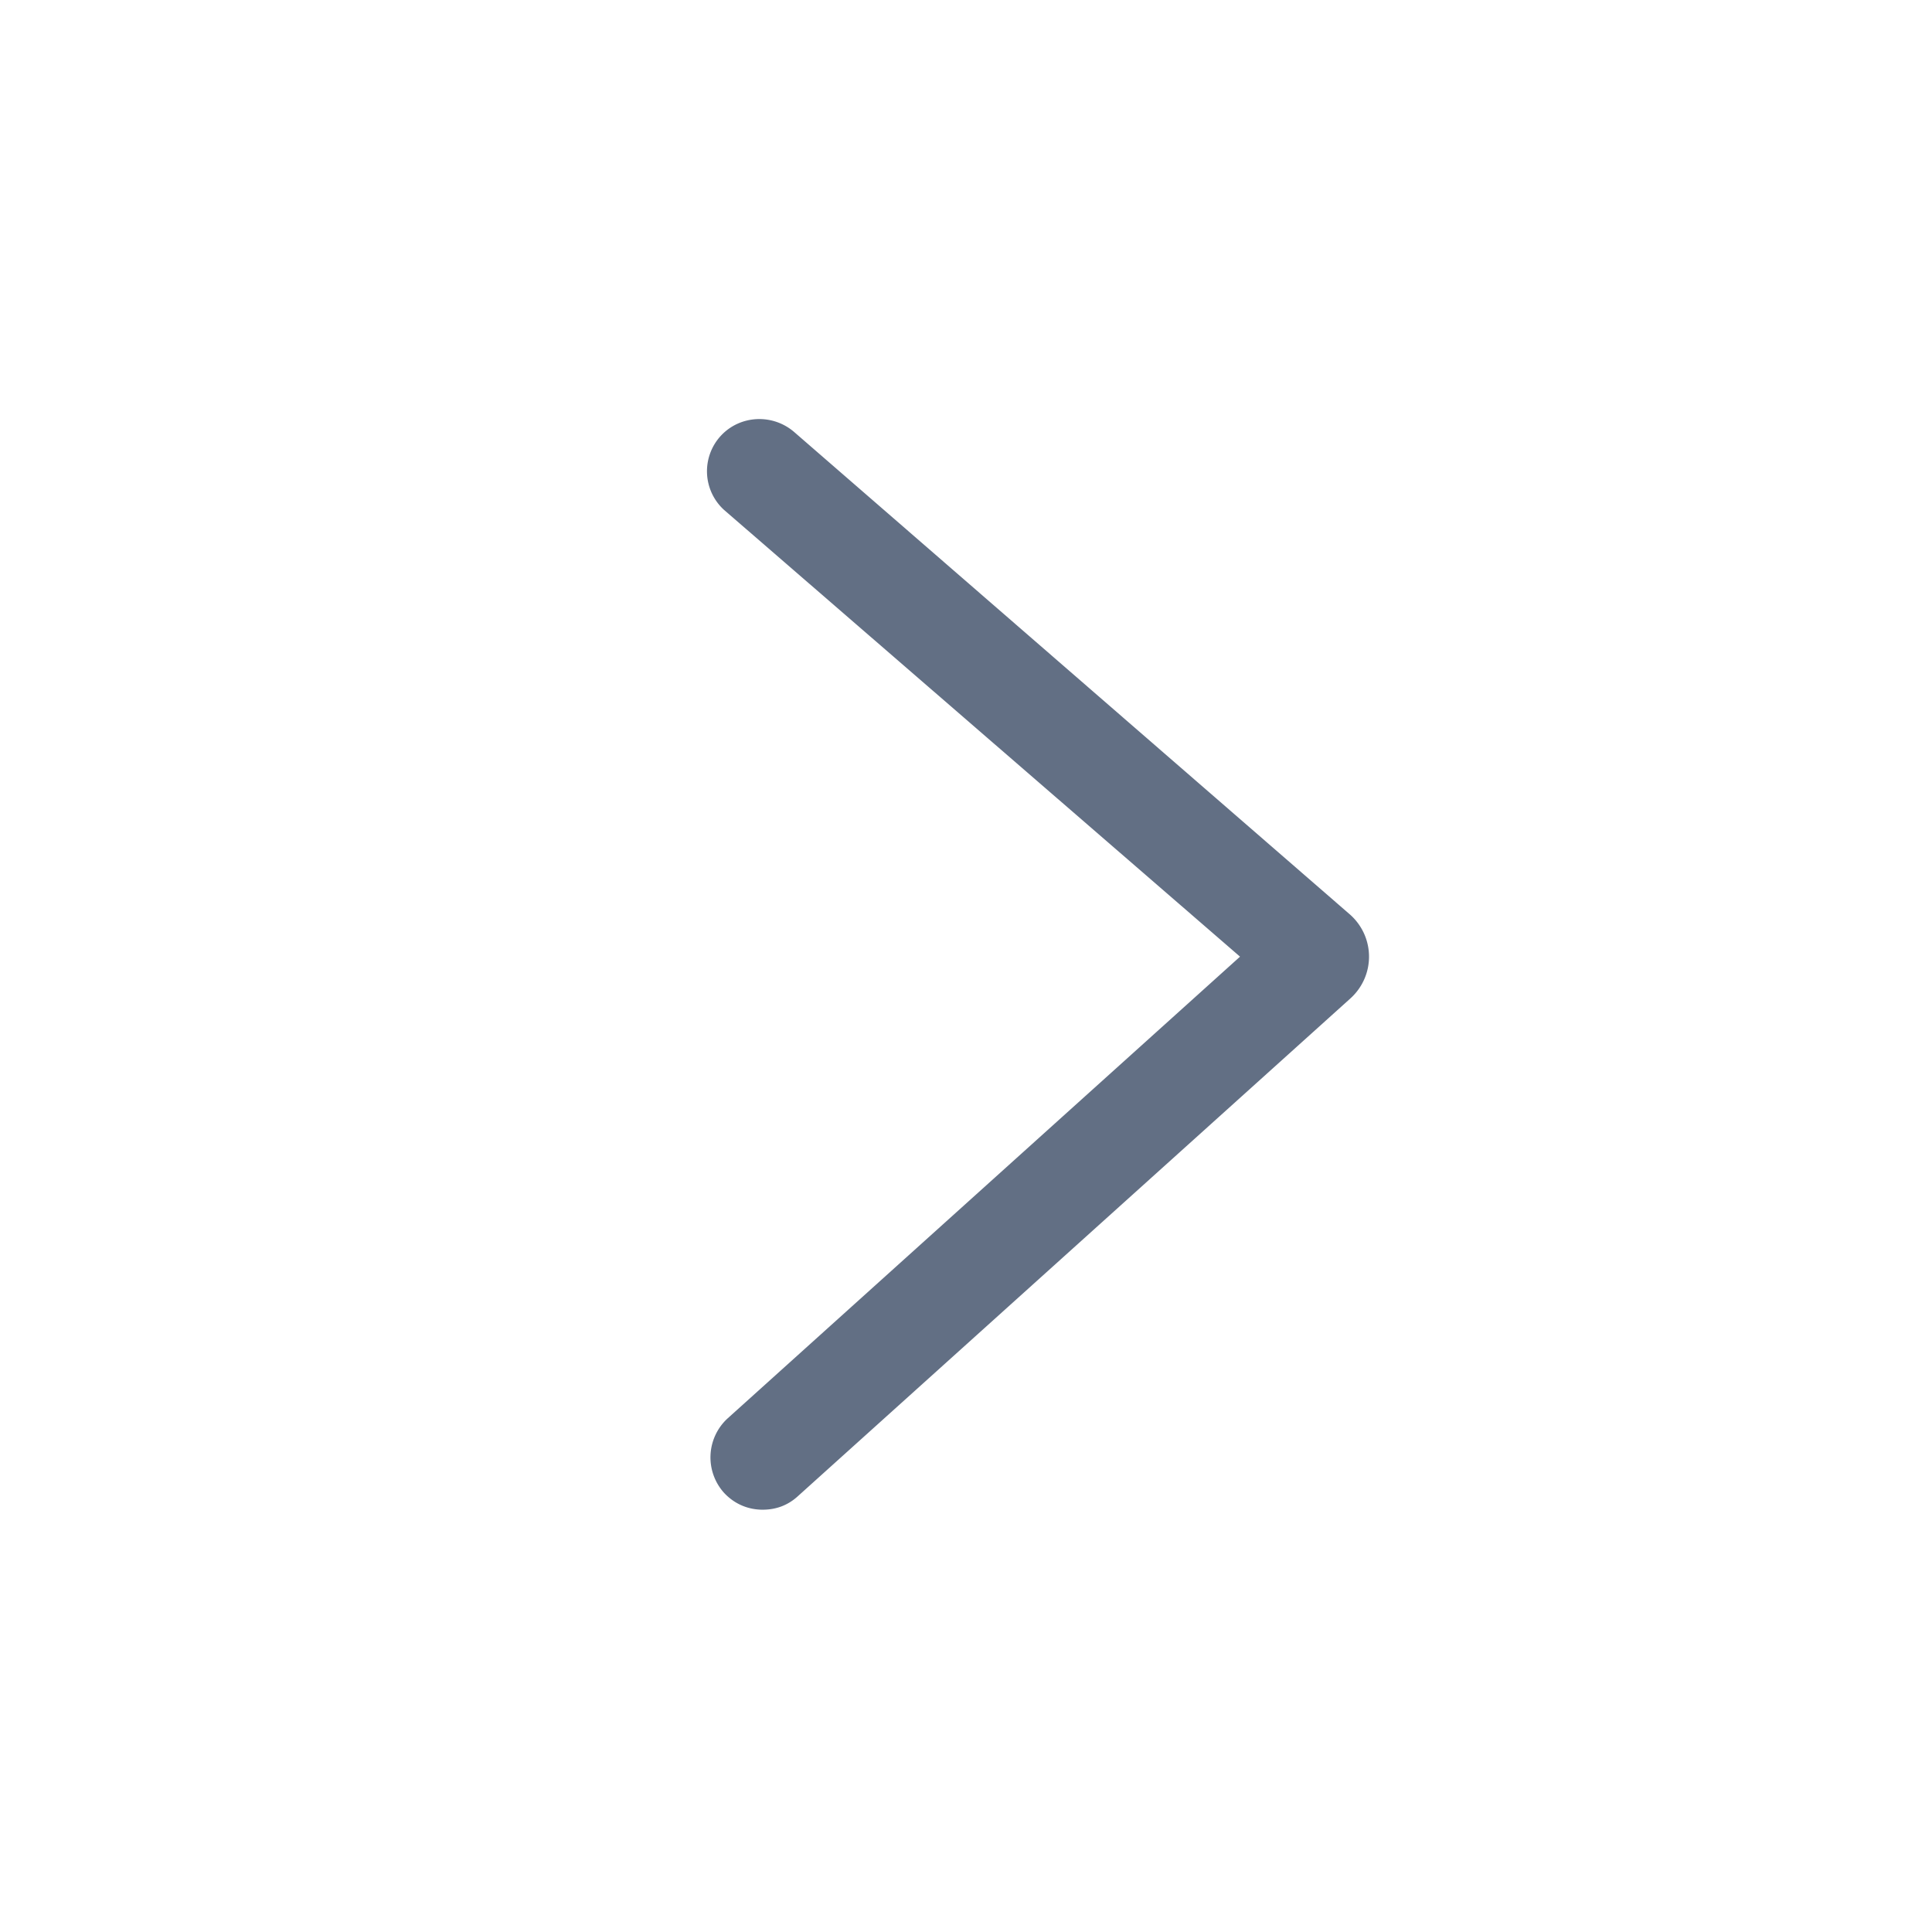 <svg viewBox="0 0 24 24" fill="none" xmlns="http://www.w3.org/2000/svg"><path d="M9.474 18.754c-.18 0-.35-.07-.48-.21a.658.658 0 01.04-.92l6.37-5.74-6.41-5.55a.65.65 0 01-.04-.92c.24-.26.65-.28.92-.04l6.9 5.99c.31.28.31.76 0 1.04l-6.86 6.18c-.13.12-.28.17-.44.17z" fill="#626F84"/></svg>